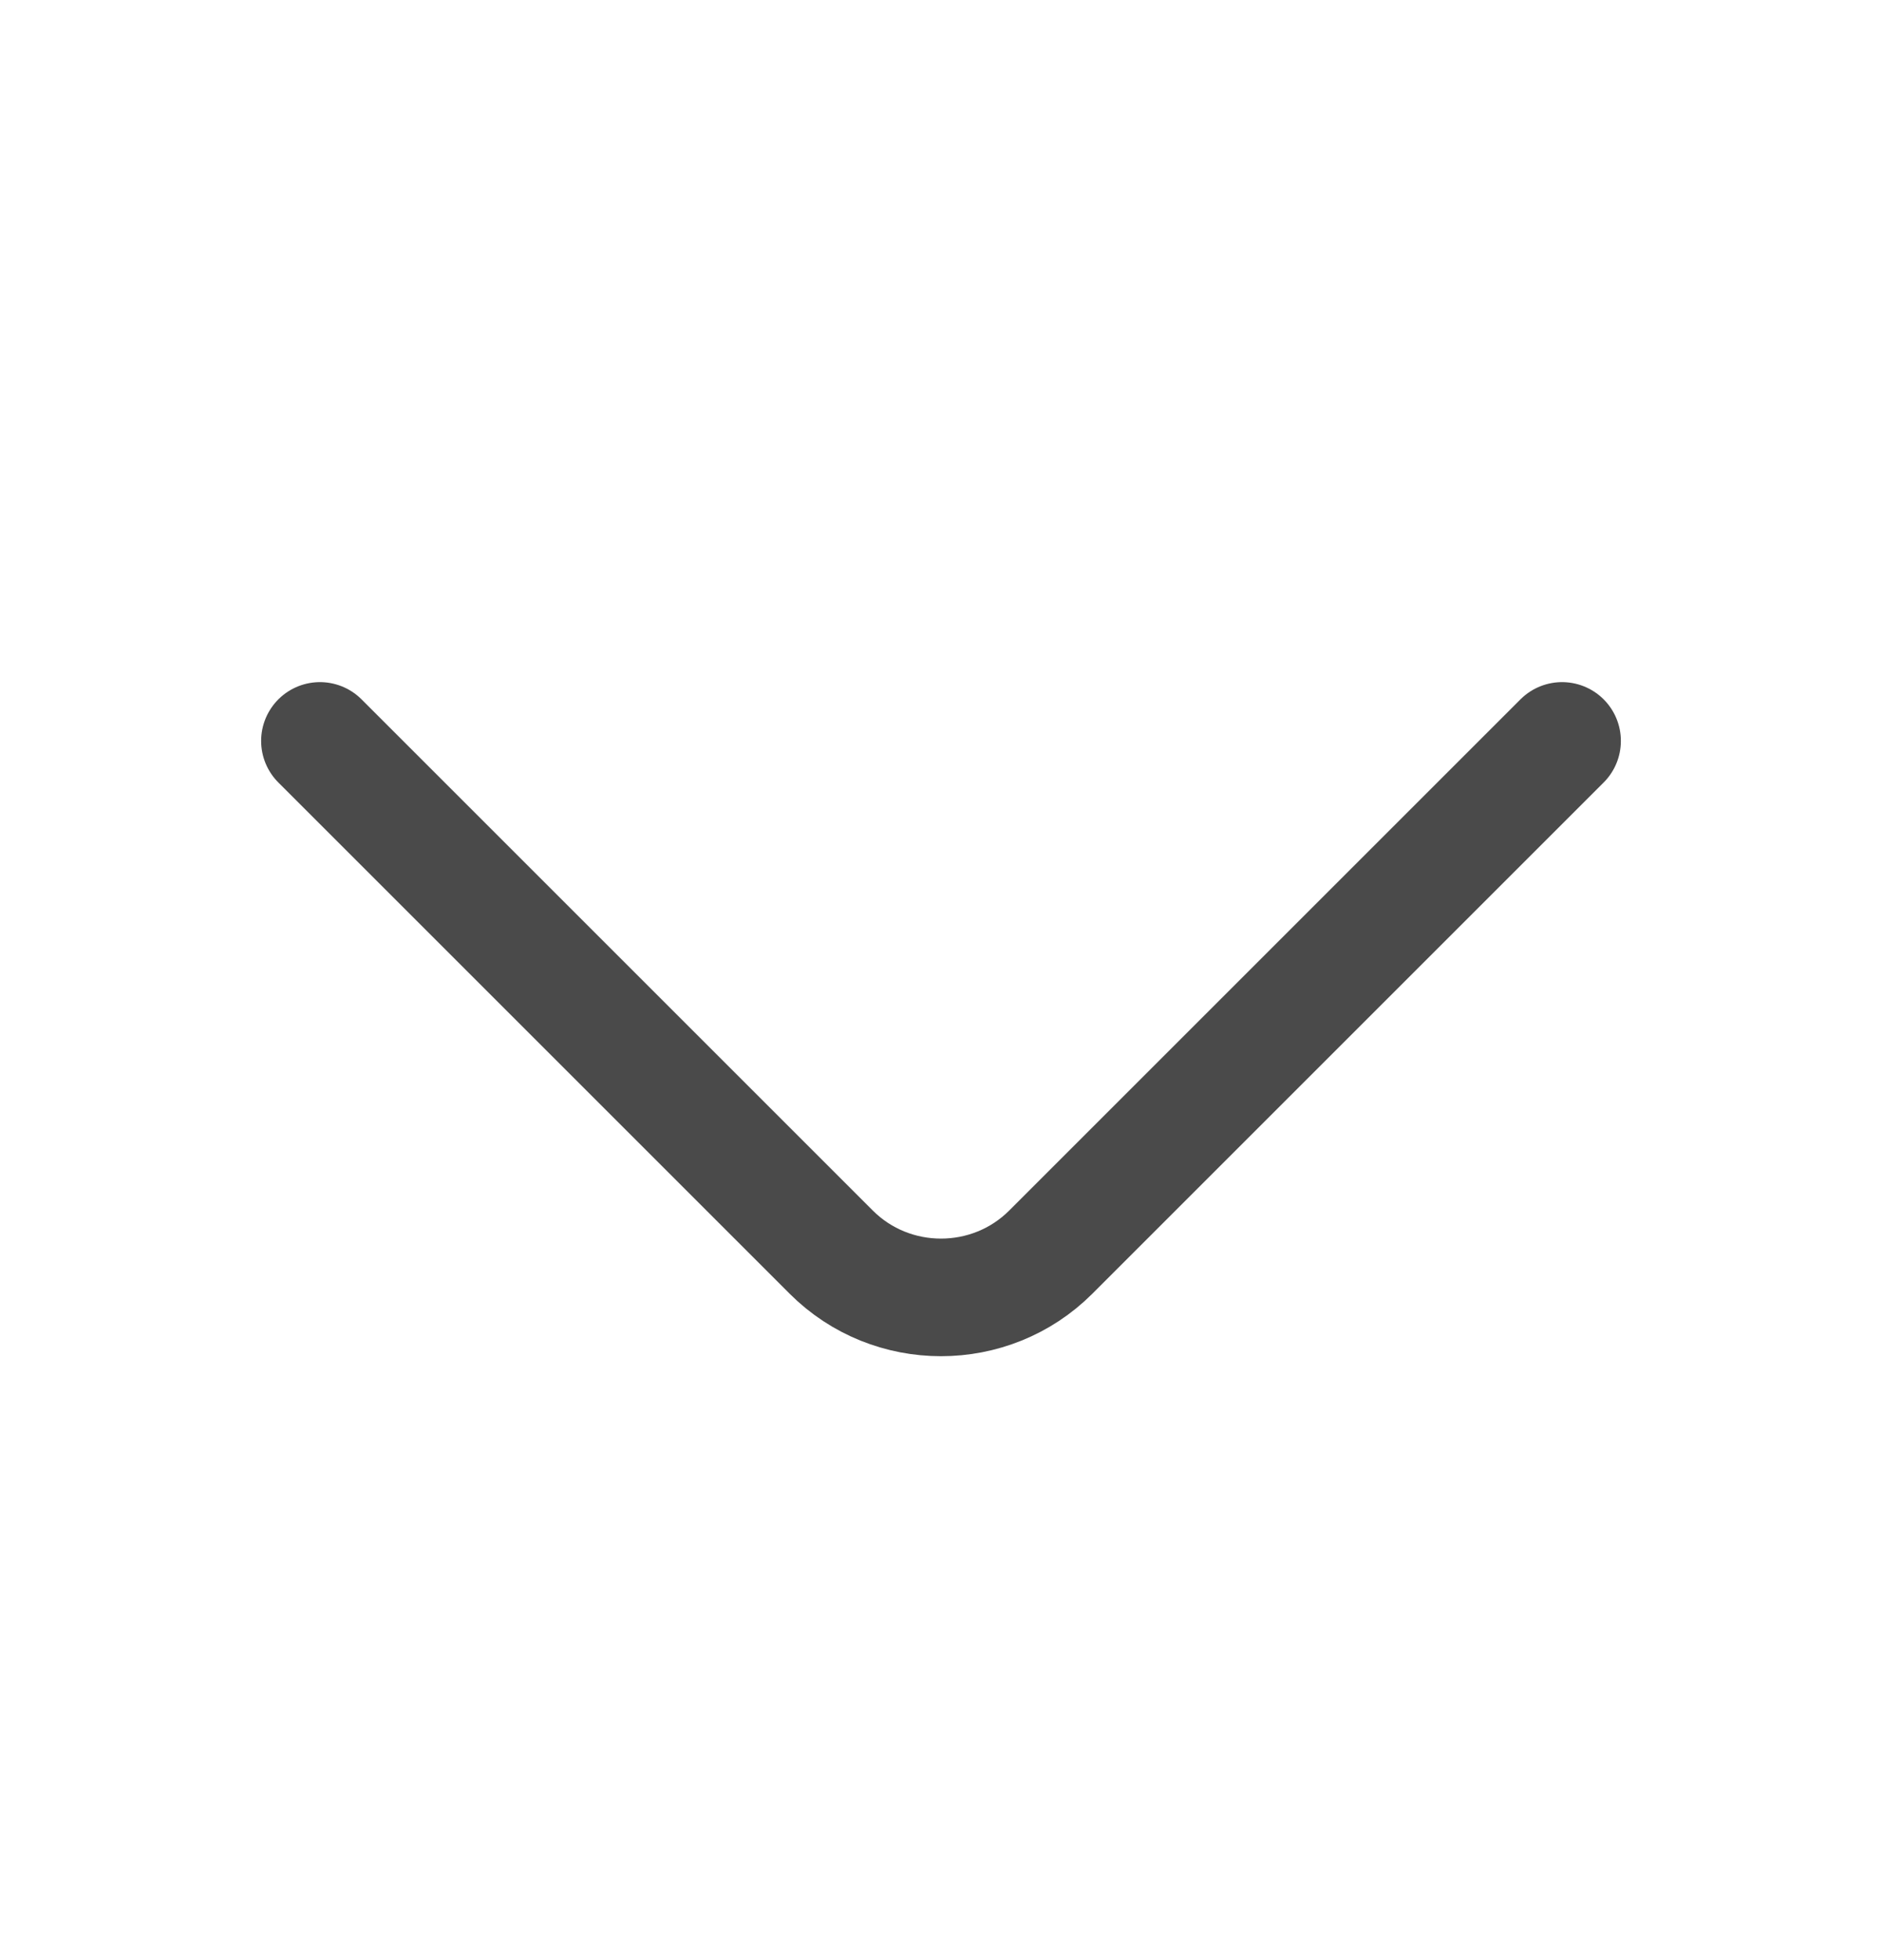 <svg width="24" height="25" viewBox="0 0 24 25" fill="none" xmlns="http://www.w3.org/2000/svg">
<path d="M19.92 9.45L13.4 15.97C12.63 16.74 11.37 16.74 10.6 15.97L4.08 9.45" stroke="#4A4A4A" stroke-width="1.5" stroke-miterlimit="10" stroke-linecap="round" stroke-linejoin="round"/>
</svg>
